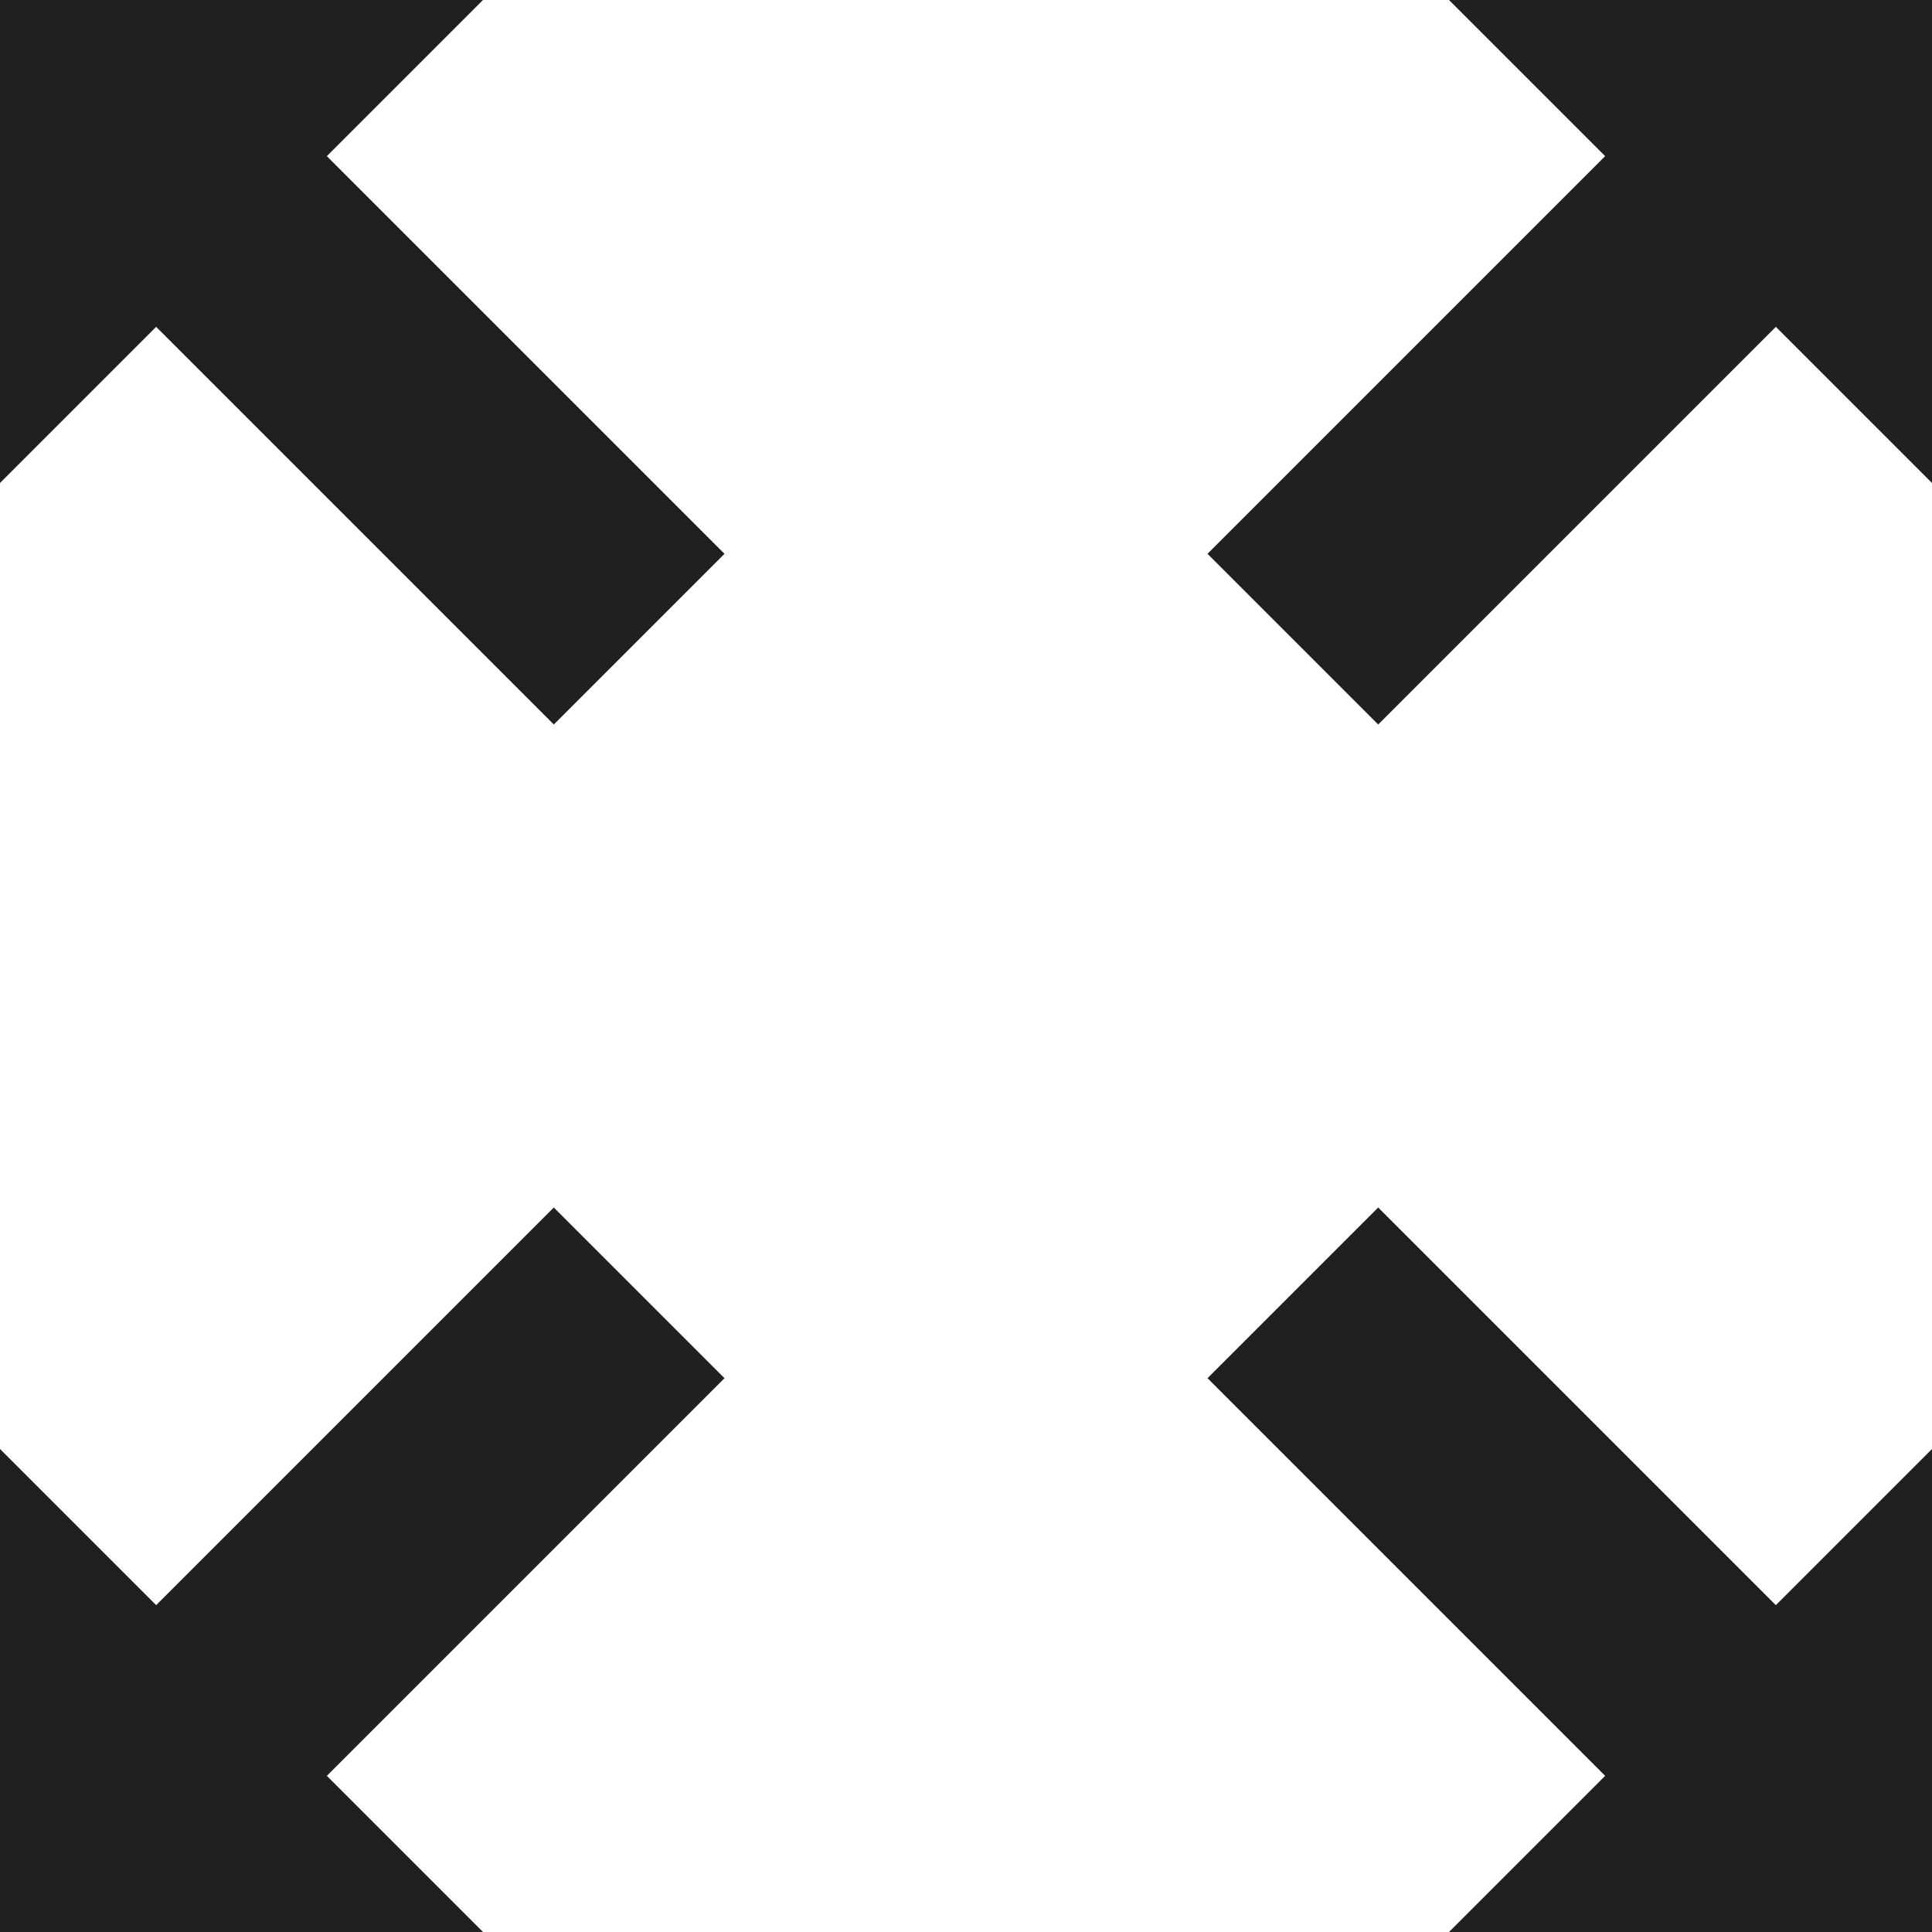 <?xml version="1.0" encoding="UTF-8" standalone="no"?>
<svg width="17px" height="17px" viewBox="0 0 17 17" version="1.1" xmlns="http://www.w3.org/2000/svg" xmlns:xlink="http://www.w3.org/1999/xlink" xmlns:sketch="http://www.bohemiancoding.com/sketch/ns">
    <!-- Generator: Sketch 3.4.4 (17249) - http://www.bohemiancoding.com/sketch -->
    <title>icon-1034</title>
    <desc>Created with Sketch.</desc>
    <defs></defs>
    <g id="Page-1" stroke="none" stroke-width="1" fill="none" fill-rule="evenodd" sketch:type="MSPage">
        <g id="Desktop" sketch:type="MSArtboardGroup" transform="translate(-1171, -609)" fill="#202020">
            <g id="icon-1034" sketch:type="MSLayerGroup" transform="translate(1171, 609)">
                <g id="Capa_1" sketch:type="MSShapeGroup">
                    <g id="fullscreen_x5F_alt">
                        <g id="Group">
                            <path d="M15.626,14.124 L12.127,10.625 L10.625,12.127 L14.124,15.626 L12.75,17 L17,17 L17,12.75 L15.626,14.124 Z" id="Shape"></path>
                            <path d="M1.374,2.876 L4.873,6.375 L6.375,4.873 L2.876,1.374 L4.25,0 L0,0 L0,4.25 L1.374,2.876 Z" id="Shape"></path>
                            <path d="M14.124,1.374 L10.625,4.873 L12.127,6.375 L15.626,2.876 L17,4.25 L17,0 L12.75,0 L14.124,1.374 Z" id="Shape"></path>
                            <path d="M6.375,12.127 L4.873,10.625 L1.374,14.124 L0,12.75 L0,17 L4.25,17 L2.876,15.626 L6.375,12.127 Z" id="Shape"></path>
                        </g>
                    </g>
                </g>
            </g>
        </g>
    </g>
</svg>